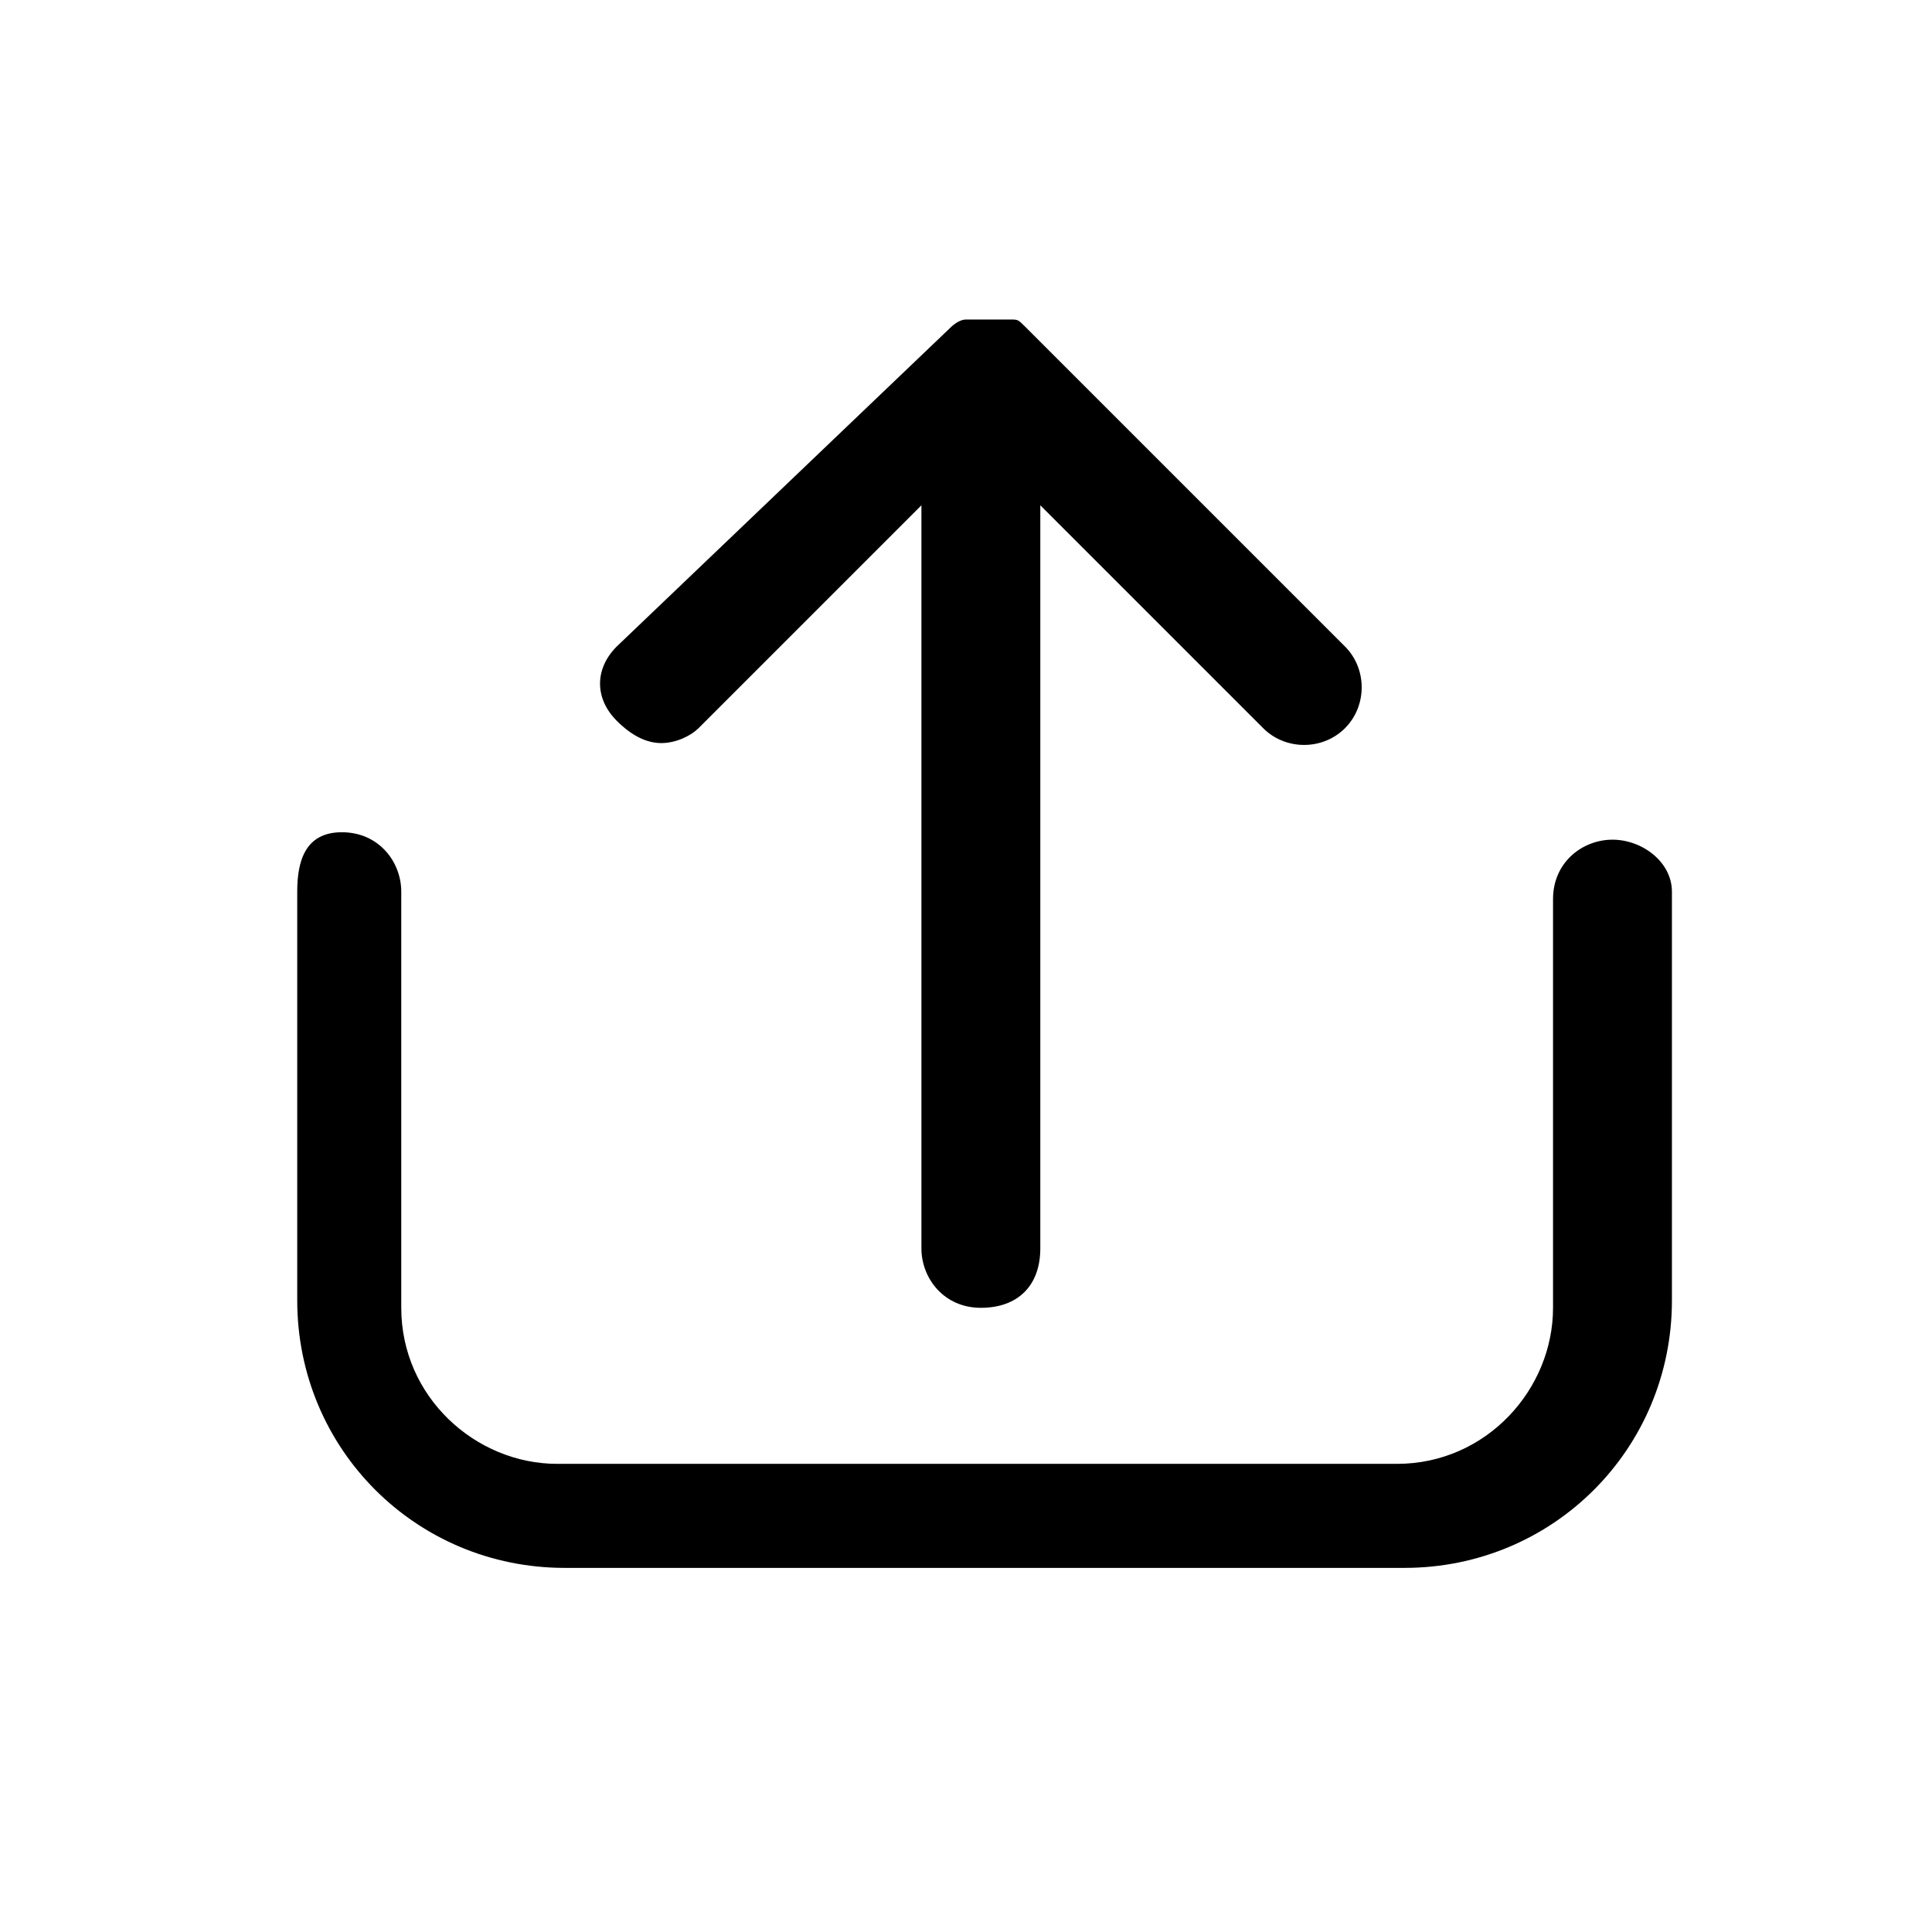 <svg class="svg-icon"  viewBox="0 0 1024 1024" version="1.1" xmlns="http://www.w3.org/2000/svg">
	<path id="path-1" d="M350.523 393.846c7.877 0 15.754-3.938 19.692-7.877l118.154-118.154v393.846c0 15.754 11.815 31.508 31.508 31.508s31.508-11.815 31.508-31.508v-393.846l118.154 118.154c11.815 11.815 31.508 11.815 43.323 0s11.815-31.508 0-43.323l-169.354-169.354c-3.938-3.938-3.938-3.938-7.877-3.938H523.815 512c-3.938 0-7.877 3.938-7.877 3.938L326.892 342.646c-11.815 11.815-11.815 27.569 0 39.385 7.877 7.877 15.754 11.815 23.631 11.815z" />
	<path id="path-2" d="M854.646 445.046c-15.754 0-31.508 11.815-31.508 31.508v216.615c0 43.323-35.446 82.708-82.708 82.708H295.385c-43.323 0-82.708-35.446-82.708-82.708V472.615c0-15.754-11.815-31.508-31.508-31.508s-23.631 15.754-23.631 31.508v216.615c0 78.769 63.015 141.785 141.785 141.785h445.046c78.769 0 141.785-63.015 141.785-141.785V472.615c0-15.754-15.754-27.569-31.508-27.569z"/>
	</svg>